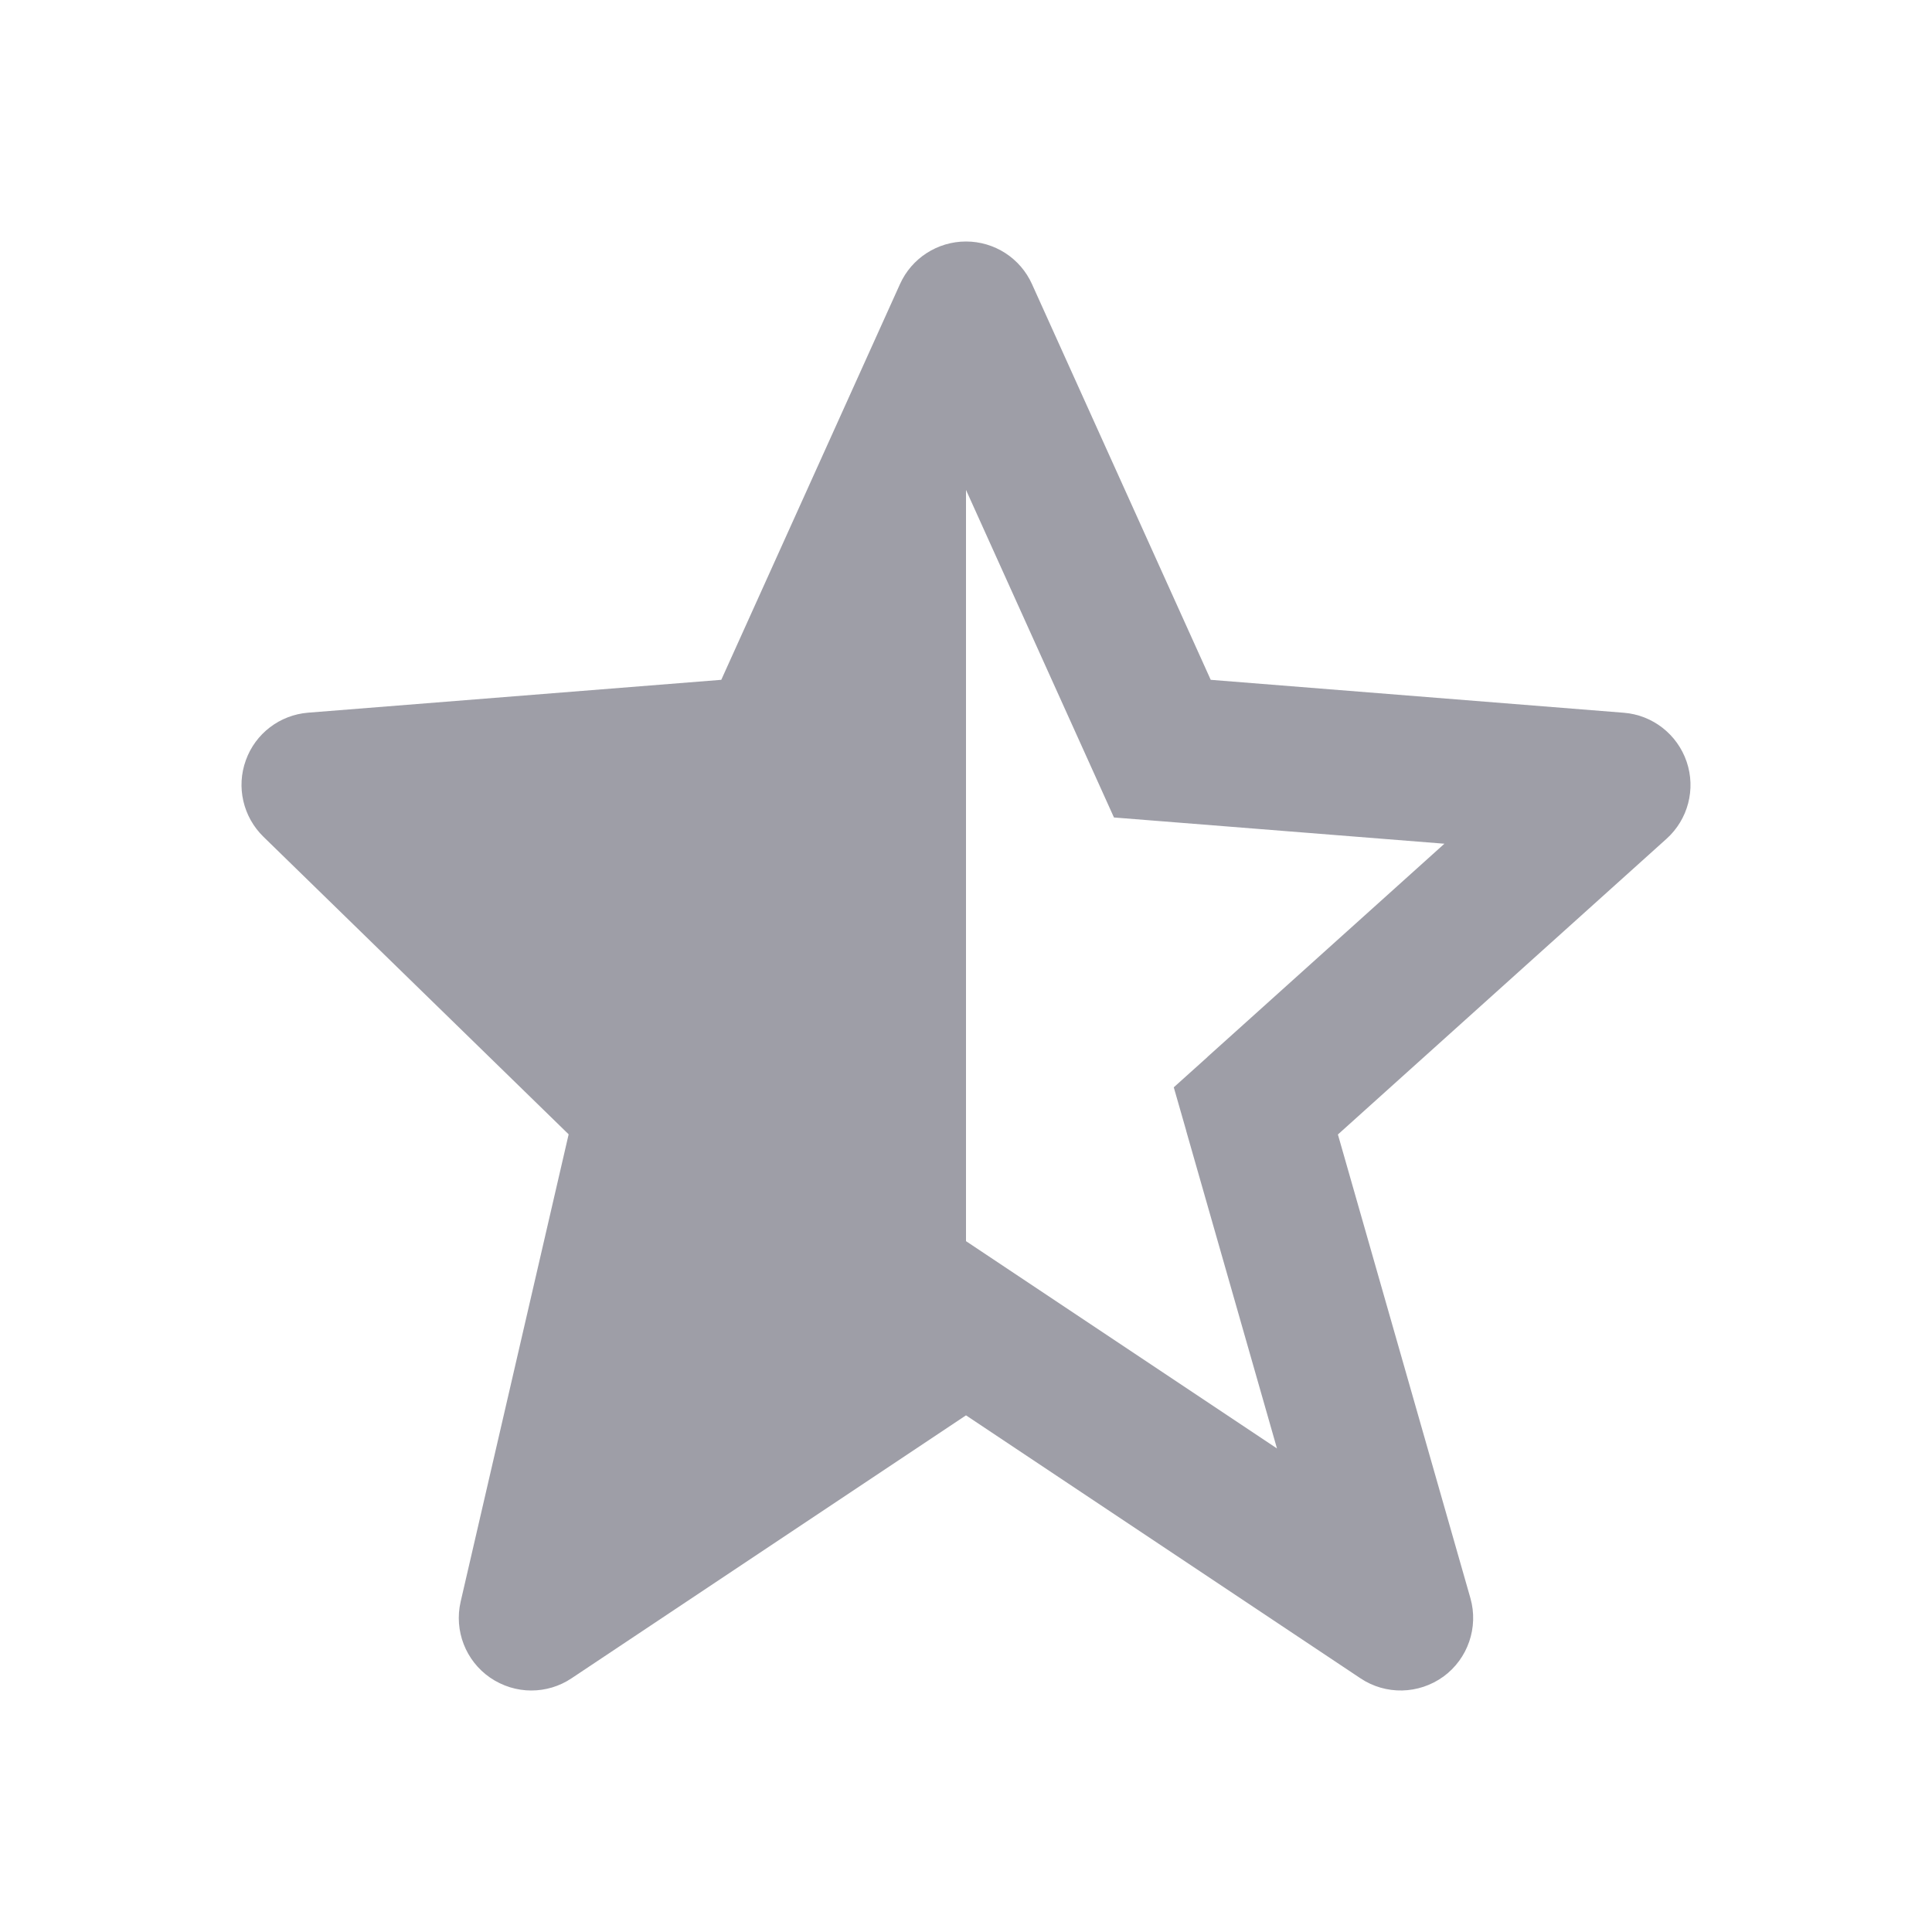 <svg width="24" height="24" viewBox="0 0 24 24" fill="none" xmlns="http://www.w3.org/2000/svg">
<path d="M5.722 19.898C5.64 20.257 5.784 20.63 6.088 20.84C6.243 20.946 6.421 21 6.6 21C6.774 21 6.948 20.95 7.099 20.849L12 17.582L16.901 20.849C17.214 21.058 17.624 21.049 17.931 20.827C18.235 20.605 18.369 20.215 18.266 19.853L16.62 14.093L20.702 10.42C20.97 10.179 21.068 9.802 20.952 9.462C20.836 9.122 20.529 8.882 20.171 8.854L15.04 8.445L12.82 3.53C12.675 3.207 12.354 3 12 3C11.646 3 11.325 3.207 11.18 3.529L8.96 8.445L3.829 8.853C3.476 8.881 3.173 9.112 3.054 9.444C2.933 9.776 3.02 10.148 3.272 10.394L7.064 14.091L5.722 19.898ZM12 6.086L13.838 10.155L14.367 10.197C14.368 10.197 14.368 10.197 14.368 10.197L17.943 10.481L14.999 13.13C14.998 13.131 14.998 13.131 14.998 13.132L14.581 13.507L14.735 14.044C14.735 14.044 14.735 14.046 14.735 14.047L15.863 17.993L12 15.418V6.086Z" fill="#9E9EA7"/>
</svg>
